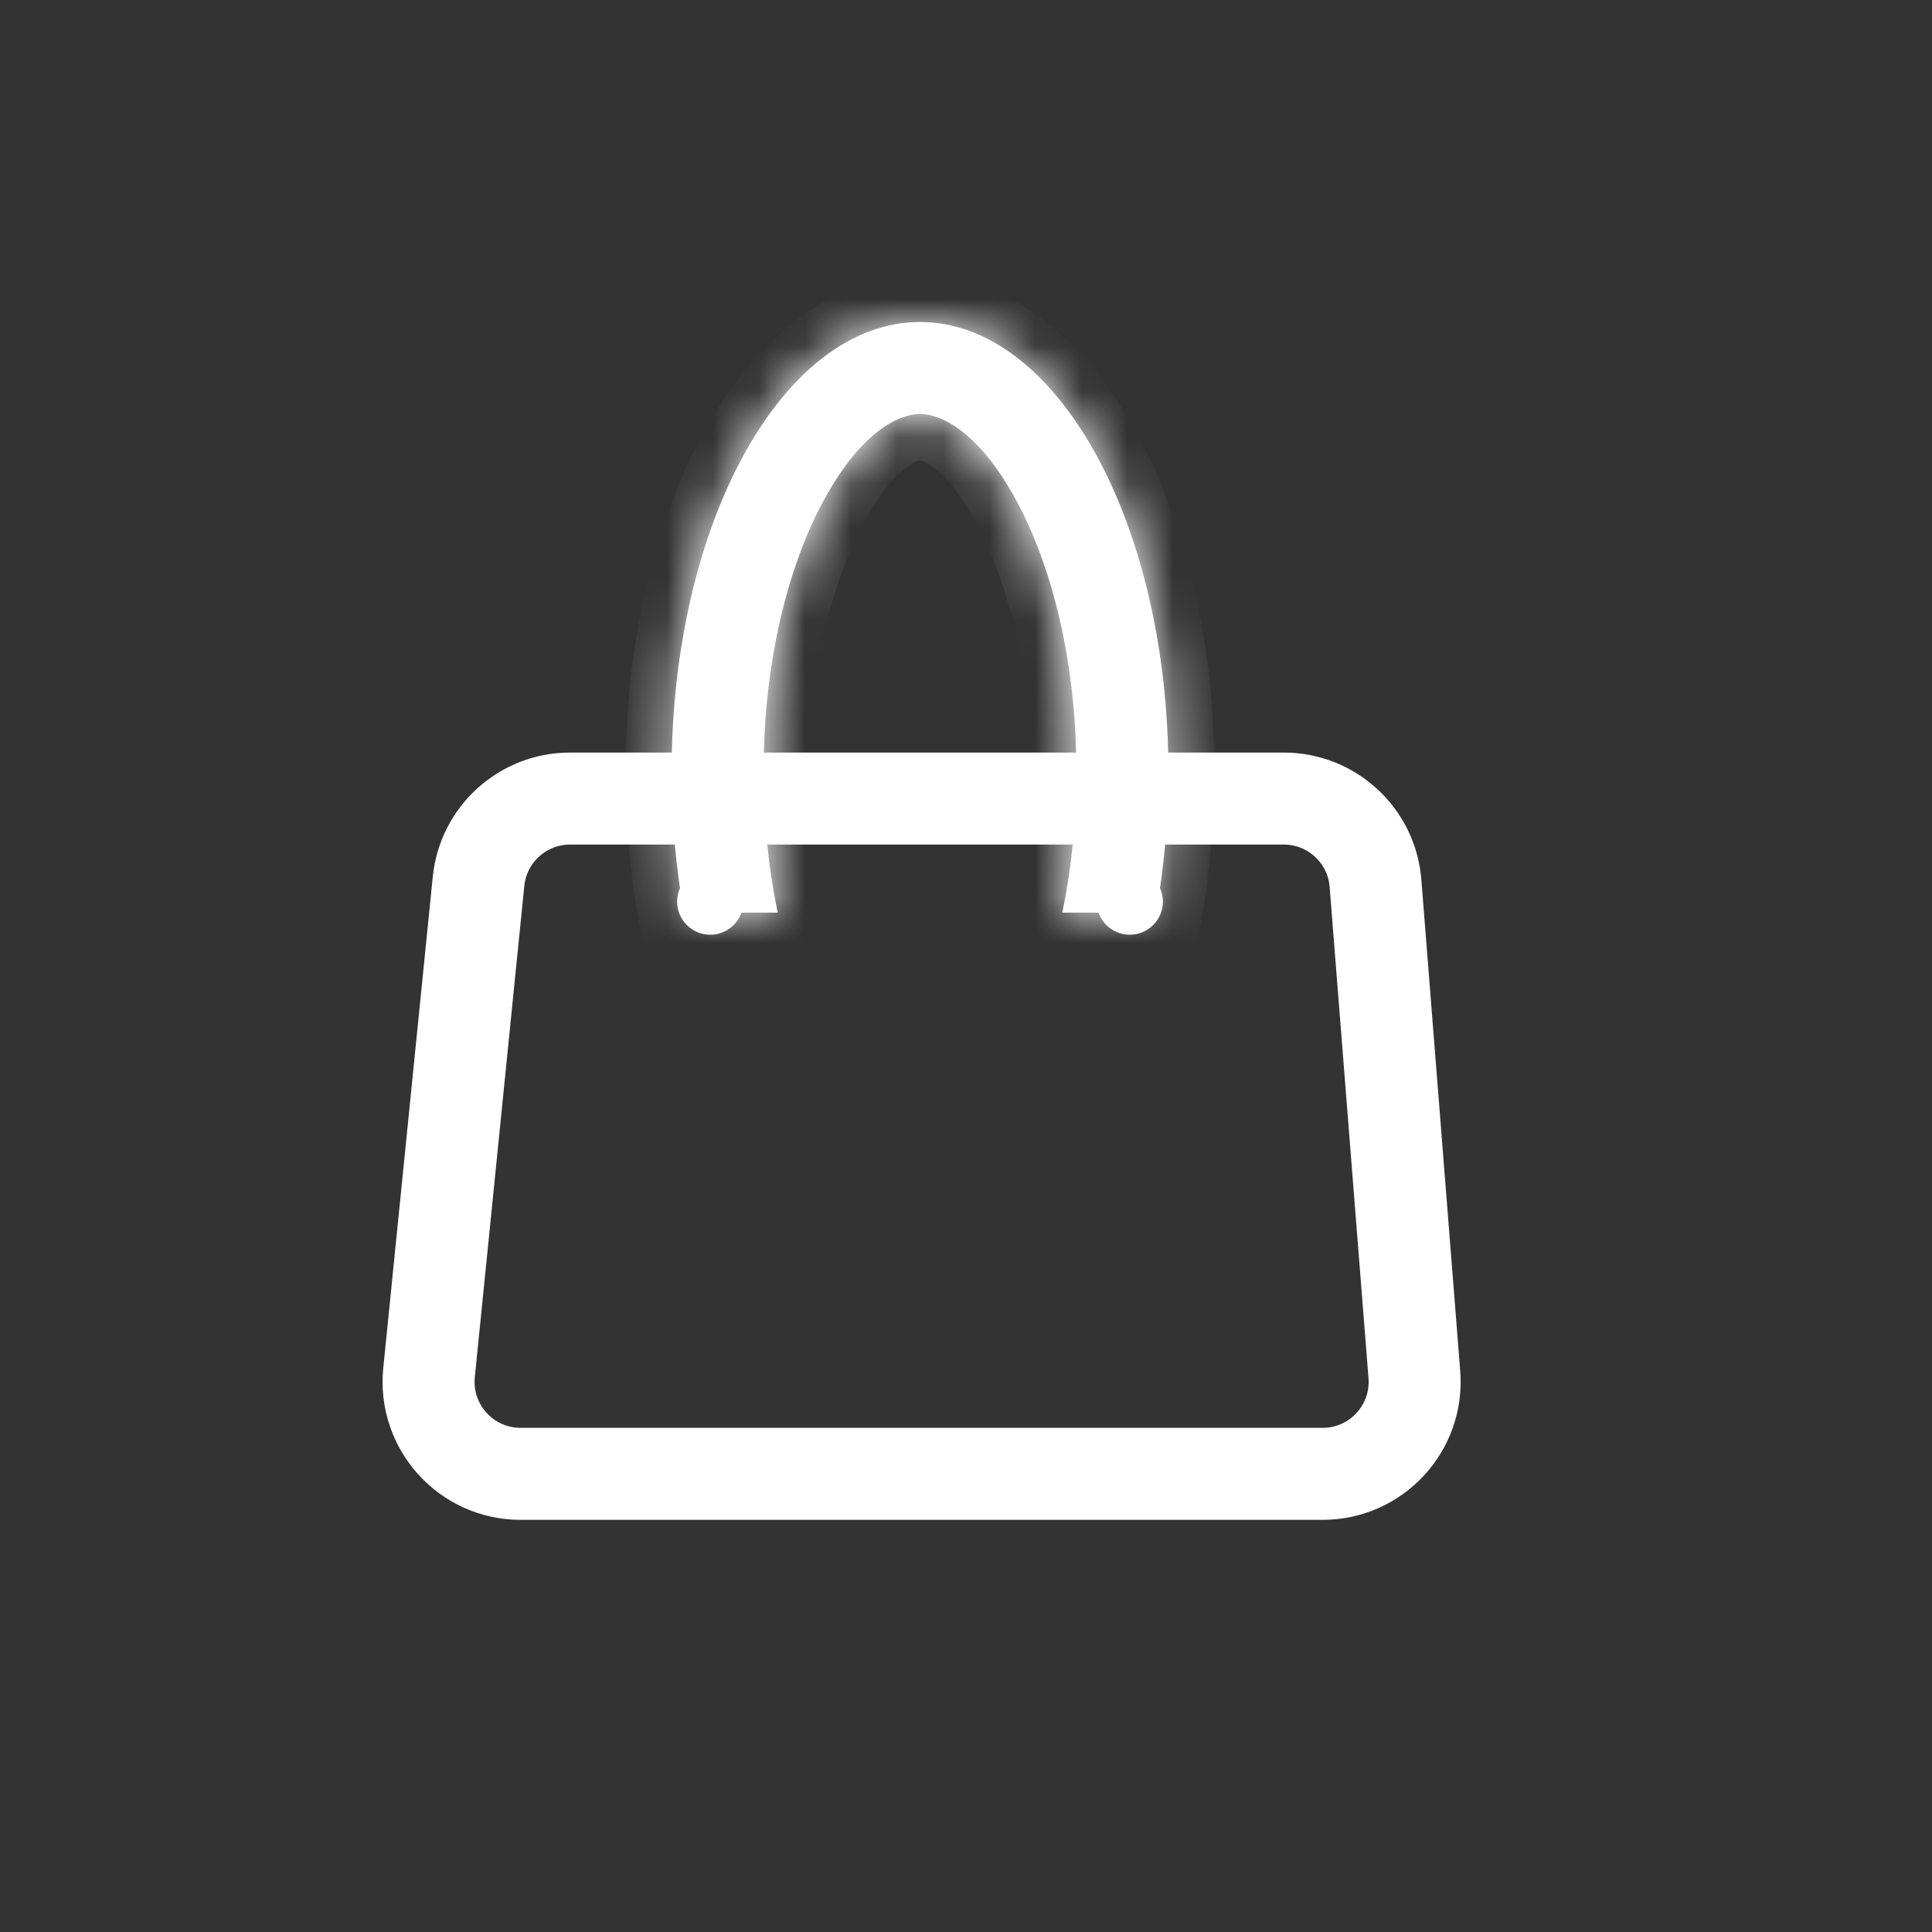 <svg width="42" height="42" viewBox="0 0 42 42" fill="none" xmlns="http://www.w3.org/2000/svg">
<rect x="0" y="0" width="42" height="42" fill="#333333" stroke="none"/>
<path d="M12.393 17.36H27.908C28.951 17.36 29.82 18.162 29.902 19.202L30.747 29.882C30.839 31.045 29.92 32.04 28.753 32.04H11.317C10.133 32.04 9.209 31.017 9.327 29.84L10.403 19.16C10.506 18.138 11.366 17.36 12.393 17.36Z" stroke="white" stroke-width="2"/>
<mask id="path-2-inside-1_140_237" fill="white">
<path fill-rule="evenodd" clip-rule="evenodd" d="M23.093 19.84C23.288 18.909 23.4 17.878 23.4 16.78C23.4 14.352 22.852 12.252 22.067 10.831C21.244 9.34 20.429 9 20 9C19.571 9 18.756 9.34 17.932 10.831C17.148 12.252 16.6 14.352 16.6 16.78C16.6 17.878 16.712 18.909 16.907 19.84H14.87C14.695 18.877 14.6 17.849 14.6 16.78C14.6 11.379 17.018 7 20 7C22.982 7 25.4 11.379 25.4 16.78C25.4 17.849 25.305 18.877 25.13 19.84H23.093Z"/>
</mask>
<path fill-rule="evenodd" clip-rule="evenodd" d="M23.093 19.84C23.288 18.909 23.4 17.878 23.4 16.78C23.4 14.352 22.852 12.252 22.067 10.831C21.244 9.34 20.429 9 20 9C19.571 9 18.756 9.34 17.932 10.831C17.148 12.252 16.6 14.352 16.6 16.78C16.6 17.878 16.712 18.909 16.907 19.84H14.87C14.695 18.877 14.6 17.849 14.6 16.78C14.6 11.379 17.018 7 20 7C22.982 7 25.4 11.379 25.4 16.78C25.4 17.849 25.305 18.877 25.13 19.84H23.093Z" fill="white"/>
<path d="M23.093 19.84L22.114 19.635L21.861 20.84H23.093V19.84ZM22.067 10.831L22.943 10.348L22.943 10.348L22.067 10.831ZM17.932 10.831L18.808 11.315L18.808 11.315L17.932 10.831ZM16.907 19.84V20.84H18.139L17.886 19.635L16.907 19.84ZM14.87 19.84L13.886 20.019L14.035 20.84H14.87V19.84ZM25.13 19.84V20.84H25.965L26.114 20.019L25.13 19.84ZM24.071 20.045C24.281 19.045 24.4 17.945 24.4 16.78H22.4C22.4 17.811 22.295 18.773 22.114 19.635L24.071 20.045ZM24.4 16.78C24.4 14.216 23.824 11.943 22.943 10.348L21.192 11.315C21.881 12.562 22.4 14.488 22.4 16.78H24.4ZM22.943 10.348C22.035 8.704 20.95 8 20 8V10C19.908 10 20.453 9.975 21.192 11.315L22.943 10.348ZM20 8C19.05 8 17.965 8.704 17.057 10.348L18.808 11.315C19.547 9.975 20.092 10 20 10V8ZM17.057 10.348C16.176 11.943 15.6 14.216 15.6 16.78H17.6C17.6 14.488 18.119 12.562 18.808 11.315L17.057 10.348ZM15.6 16.78C15.6 17.945 15.719 19.045 15.928 20.045L17.886 19.635C17.705 18.773 17.6 17.811 17.6 16.78H15.6ZM14.87 20.84H16.907V18.84H14.87V20.84ZM13.6 16.78C13.6 17.907 13.7 18.996 13.886 20.019L15.853 19.661C15.69 18.759 15.6 17.79 15.6 16.78H13.6ZM20 6C17.978 6 16.36 7.472 15.306 9.381C14.233 11.325 13.6 13.943 13.6 16.78H15.6C15.6 14.216 16.176 11.943 17.057 10.348C17.957 8.717 19.04 8 20 8V6ZM26.4 16.78C26.4 13.943 25.767 11.325 24.694 9.381C23.64 7.472 22.022 6 20 6V8C20.96 8 22.043 8.717 22.943 10.348C23.824 11.943 24.4 14.216 24.4 16.78H26.4ZM26.114 20.019C26.3 18.996 26.4 17.907 26.4 16.78H24.4C24.4 17.79 24.311 18.759 24.146 19.661L26.114 20.019ZM23.093 20.84H25.13V18.84H23.093V20.84Z" fill="white" mask="url(#path-2-inside-1_140_237)"/>
<circle cx="15.44" cy="19.6" r="0.72" fill="white"/>
<circle cx="24.56" cy="19.6" r="0.72" fill="white"/>
</svg>
